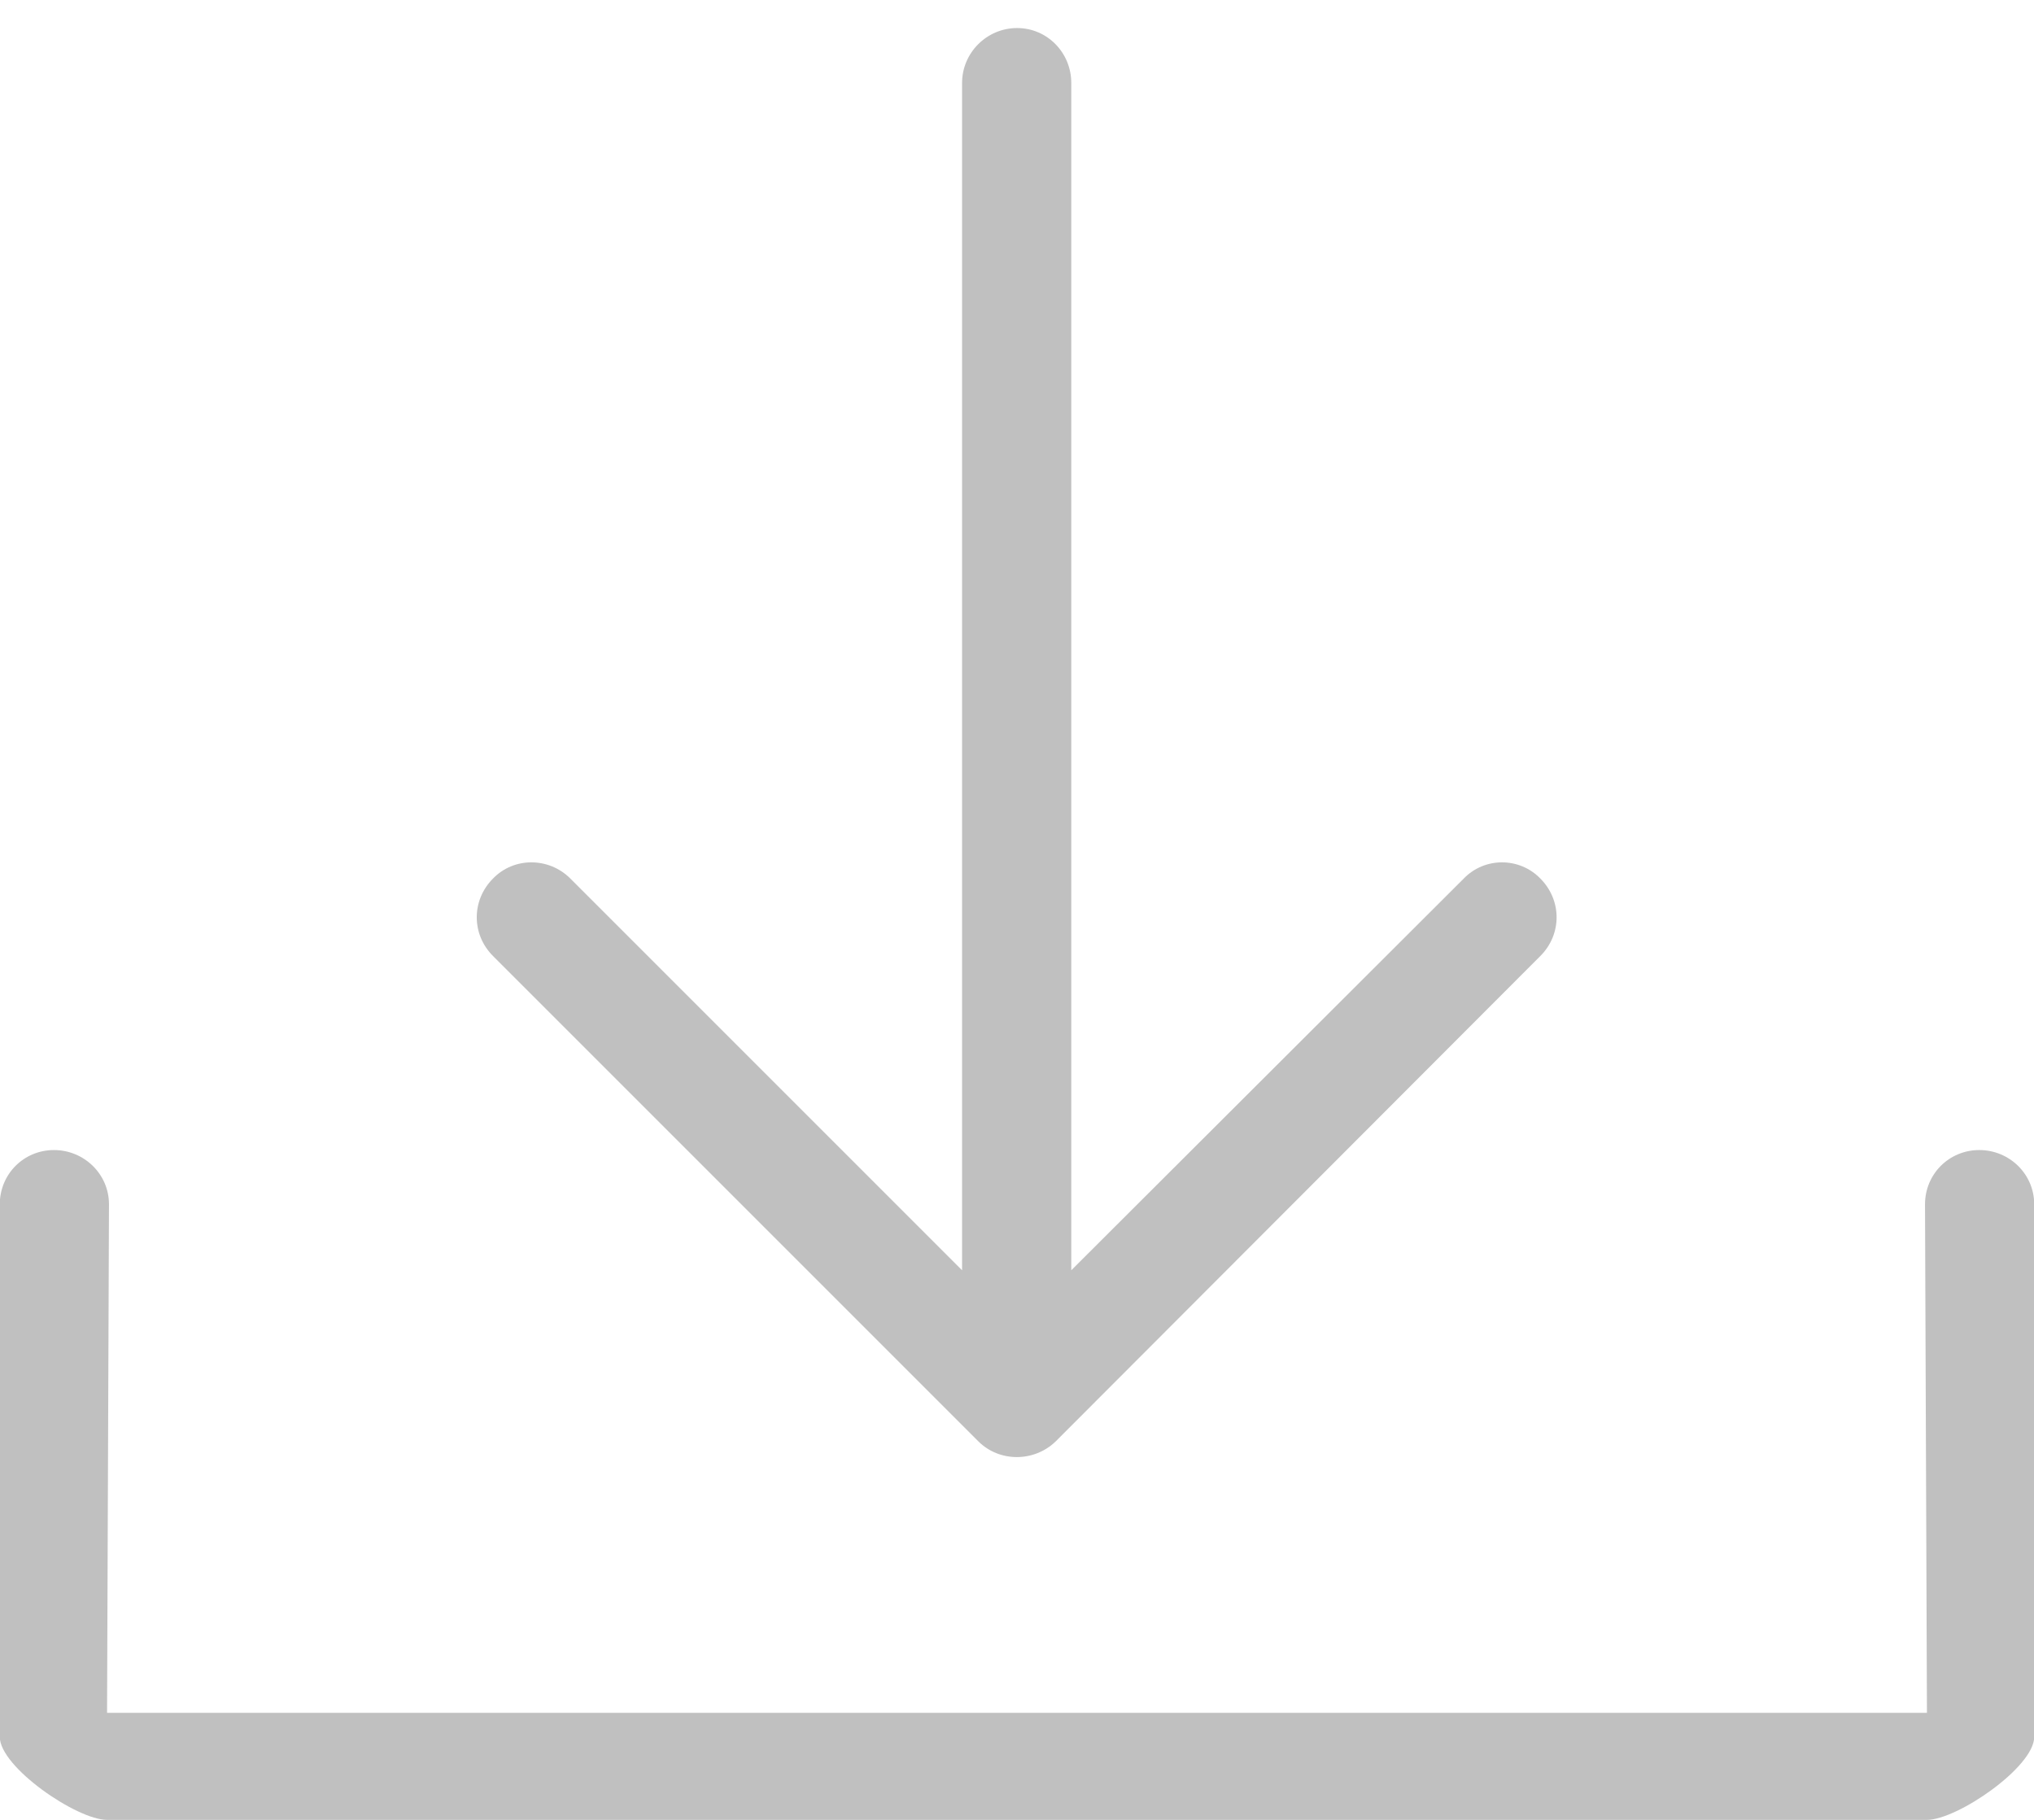 <svg 
 xmlns="http://www.w3.org/2000/svg"
 xmlns:xlink="http://www.w3.org/1999/xlink"
 width="19px" height="17px" viewBox="0 0 19 17">
<path fill-rule="evenodd"  fill="rgb(192, 192, 192)"
 d="M14.389,8.930 C14.591,8.728 14.591,8.410 14.389,8.207 C14.193,8.005 13.868,8.005 13.673,8.207 L10.007,11.866 L10.007,0.775 C10.007,0.493 9.783,0.262 9.501,0.262 C9.218,0.262 8.987,0.493 8.987,0.775 L8.987,11.866 L5.328,8.207 C5.126,8.005 4.800,8.005 4.605,8.207 C4.403,8.410 4.403,8.728 4.605,8.930 L9.139,13.464 C9.335,13.660 9.660,13.660 9.862,13.464 L14.389,8.930 ZM17.982,11.250 C17.982,10.968 18.206,10.743 18.489,10.743 C18.771,10.743 19.002,10.968 19.002,11.250 L19.002,16.225 C19.002,16.507 18.282,17.000 18.000,17.000 L1.000,17.000 C0.718,17.000 -0.002,16.507 -0.002,16.225 L-0.002,11.250 C-0.002,10.968 0.222,10.743 0.504,10.743 C0.786,10.743 1.018,10.968 1.018,11.250 L1.000,16.000 L18.000,16.000 L17.982,11.250 Z"/>
</svg>